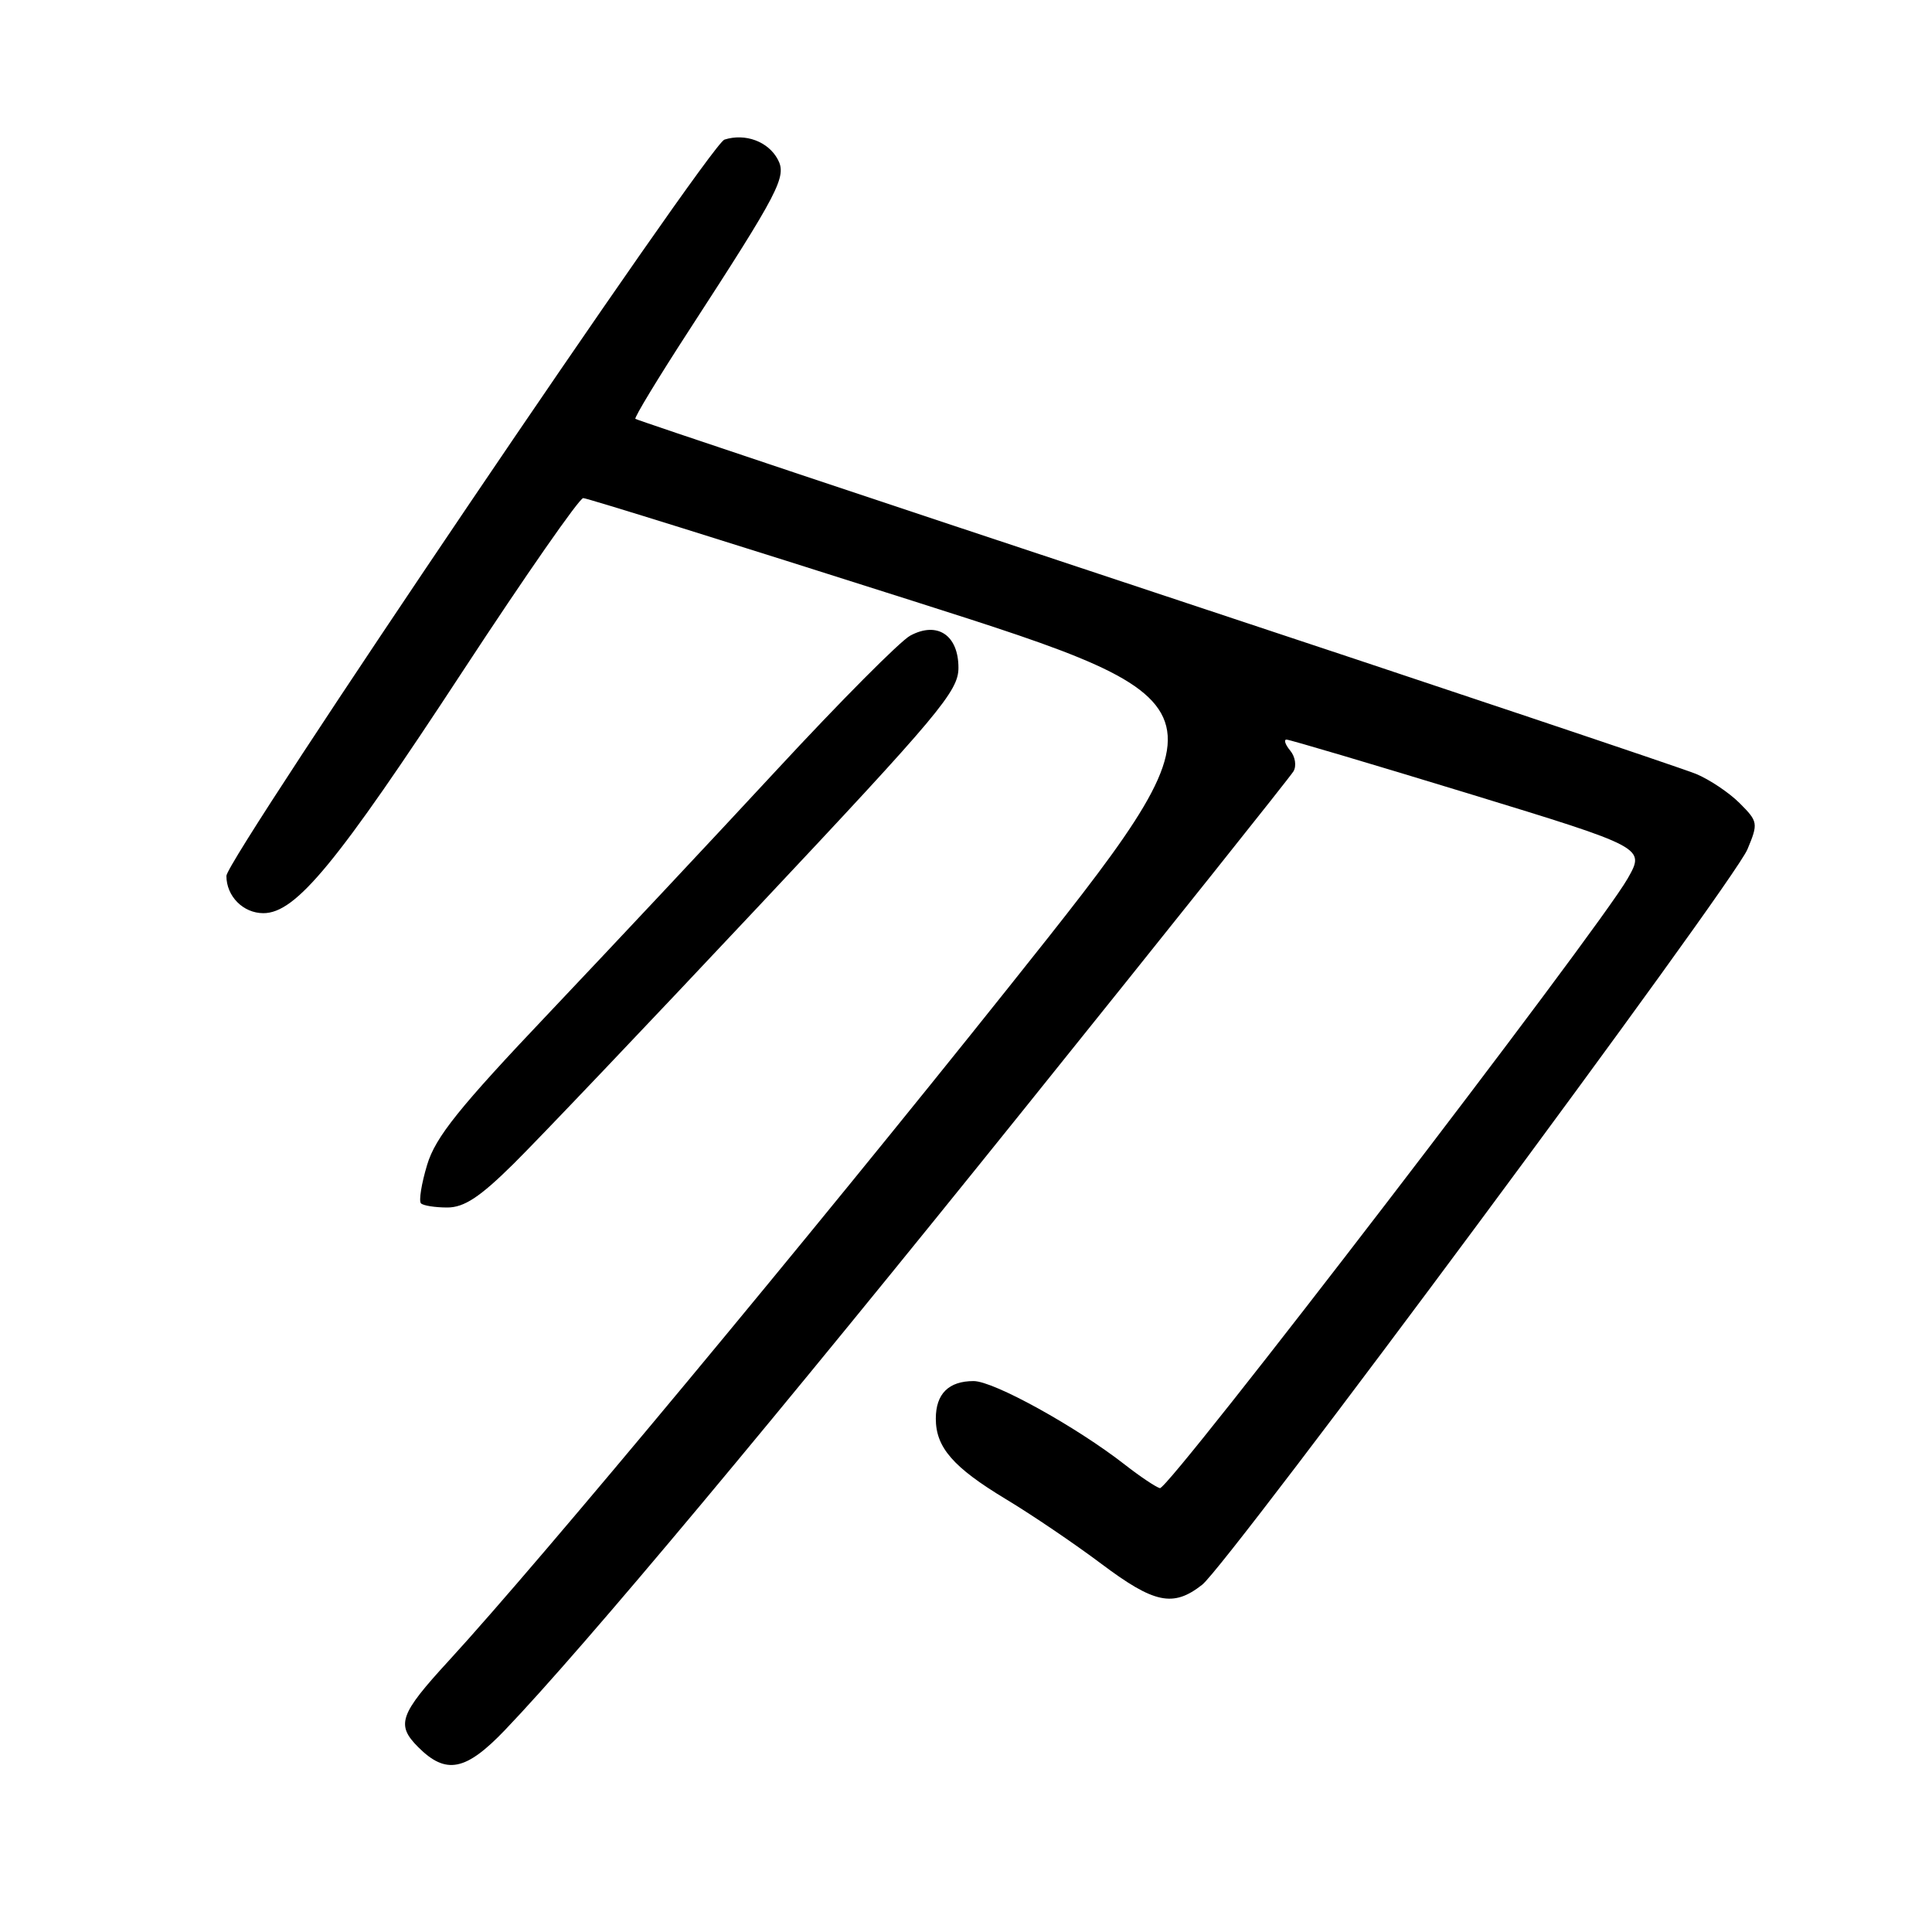 <?xml version="1.0" encoding="UTF-8" standalone="no"?>
<!DOCTYPE svg PUBLIC "-//W3C//DTD SVG 1.1//EN" "http://www.w3.org/Graphics/SVG/1.1/DTD/svg11.dtd" >
<svg xmlns="http://www.w3.org/2000/svg" xmlns:xlink="http://www.w3.org/1999/xlink" version="1.1" viewBox="0 0 256 256">
 <g >
 <path fill="currentColor"
d=" M 66.93 229.22 C 77.40 218.27 102.82 187.86 135.66 147.00 C 154.89 123.08 170.97 102.92 171.39 102.21 C 171.82 101.49 171.63 100.26 170.96 99.46 C 170.30 98.66 170.08 98.00 170.47 98.00 C 170.87 98.00 181.72 101.22 194.59 105.15 C 218.00 112.31 218.00 112.31 215.68 116.40 C 211.77 123.29 154.81 197.52 153.69 197.19 C 153.11 197.02 151.03 195.62 149.07 194.09 C 142.62 189.05 131.68 183.00 129.01 183.00 C 125.70 183.00 124.00 184.69 124.00 187.98 C 124.00 191.79 126.30 194.43 133.26 198.63 C 136.69 200.69 142.38 204.55 145.90 207.19 C 152.94 212.48 155.45 213.01 159.29 209.99 C 162.78 207.24 229.67 117.04 231.54 112.55 C 232.99 109.09 232.95 108.86 230.51 106.42 C 229.12 105.03 226.52 103.29 224.74 102.55 C 222.96 101.81 190.68 90.98 153.00 78.50 C 115.33 66.01 84.36 55.66 84.19 55.50 C 84.02 55.34 87.20 50.09 91.26 43.84 C 103.28 25.32 104.28 23.40 103.06 21.12 C 101.79 18.75 98.76 17.62 95.99 18.50 C 94.02 19.13 30.00 113.78 30.00 116.06 C 30.00 118.76 32.22 121.00 34.90 121.00 C 39.21 121.00 44.61 114.44 61.44 88.75 C 69.64 76.24 76.77 66.00 77.28 66.00 C 77.79 66.00 97.42 72.13 120.91 79.61 C 163.62 93.22 163.62 93.22 133.62 130.86 C 107.06 164.17 71.44 207.02 59.46 220.06 C 52.93 227.17 52.45 228.54 55.42 231.51 C 59.10 235.19 61.72 234.67 66.93 229.22 Z  M 68.01 154.25 C 71.21 151.09 85.79 135.77 100.41 120.20 C 124.49 94.58 127.00 91.58 127.00 88.49 C 127.00 84.16 124.21 82.29 120.62 84.22 C 119.30 84.92 111.35 92.92 102.94 102.00 C 94.53 111.08 80.97 125.54 72.81 134.15 C 60.83 146.77 57.70 150.67 56.60 154.34 C 55.84 156.85 55.48 159.14 55.78 159.45 C 56.08 159.75 57.65 160.00 59.27 160.00 C 61.50 160.00 63.59 158.62 68.01 154.25 Z "/>
</g>
</svg>